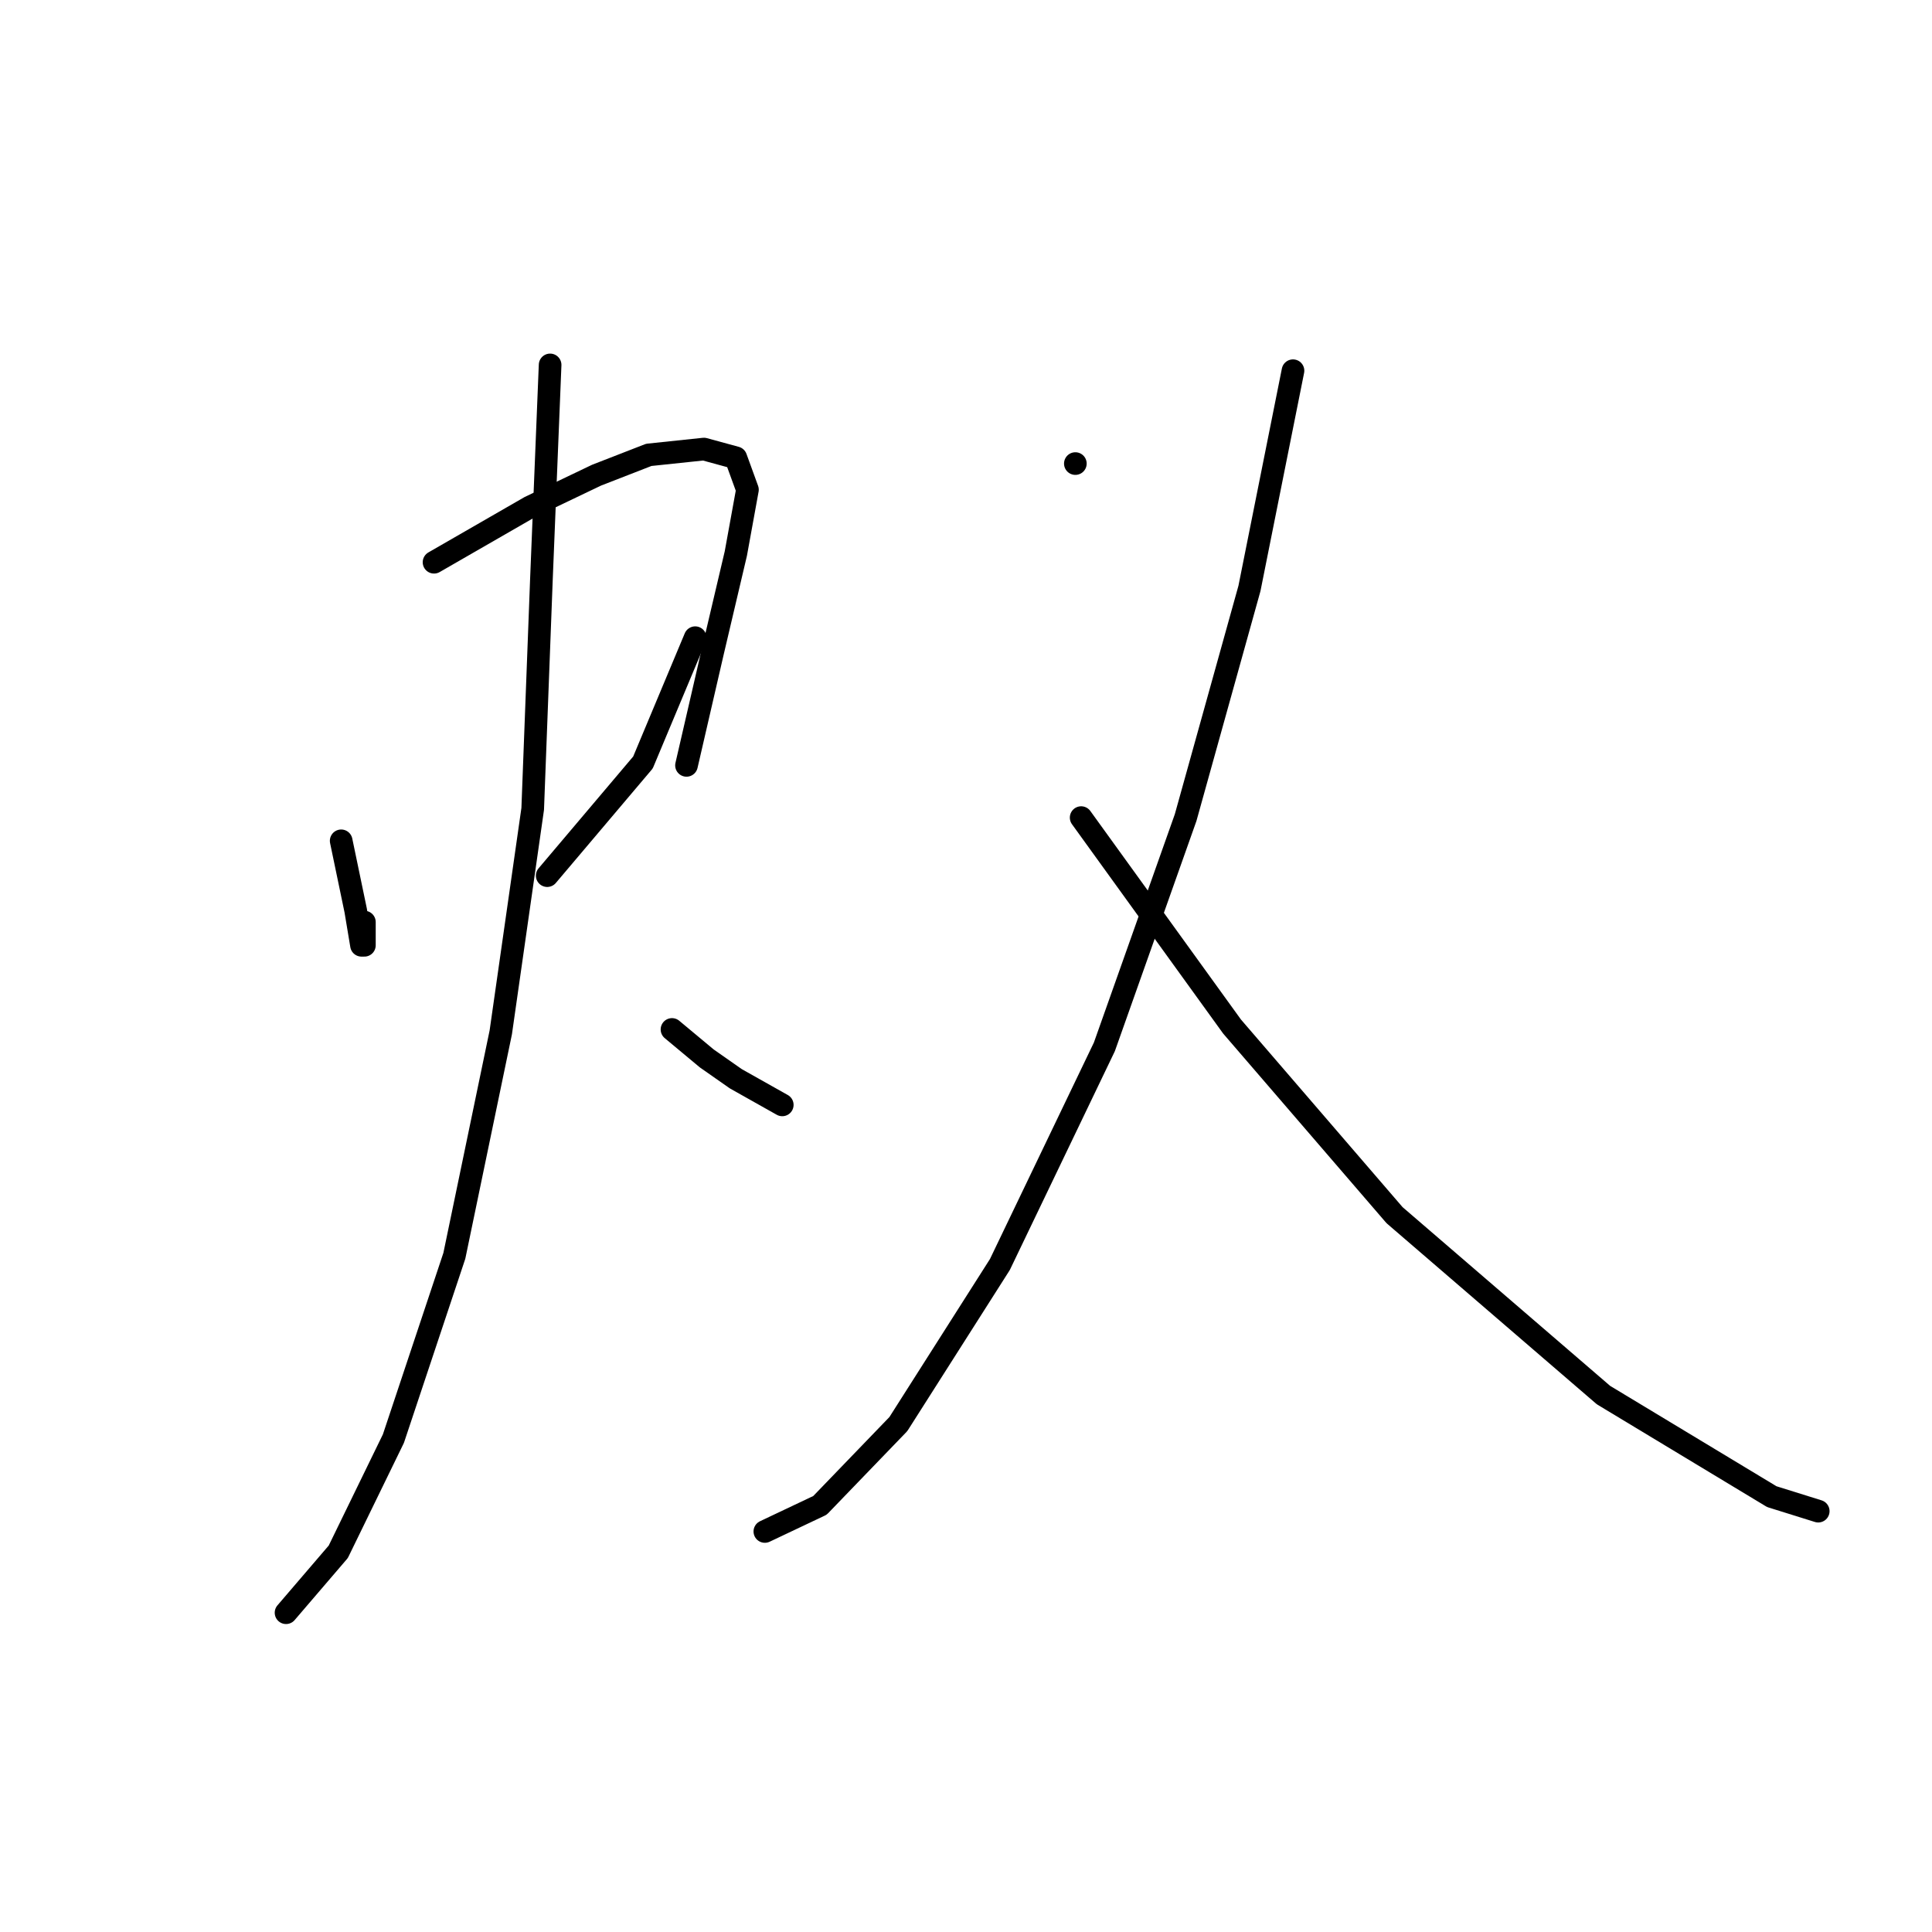 <?xml version="1.0" standalone="no"?>
    <svg width="256" height="256" xmlns="http://www.w3.org/2000/svg" version="1.1">
    <polyline stroke="black" stroke-width="3" stroke-linecap="round" fill="transparent" stroke-linejoin="round" points="45.208 111.413 47.13 120.642 47.899 125.256 48.284 125.256 48.284 122.18 48.284 122.18 " />
        <polyline stroke="black" stroke-width="3" stroke-linecap="round" fill="transparent" stroke-linejoin="round" points="57.512 74.5 70.201 67.194 79.045 62.965 85.966 60.273 93.272 59.504 97.502 60.657 99.04 64.887 97.502 73.346 94.425 86.42 90.965 101.416 90.965 101.416 " />
        <polyline stroke="black" stroke-width="3" stroke-linecap="round" fill="transparent" stroke-linejoin="round" points="72.508 116.027 85.197 101.031 92.118 84.497 92.118 84.497 " />
        <polyline stroke="black" stroke-width="3" stroke-linecap="round" fill="transparent" stroke-linejoin="round" points="72.893 48.353 71.739 76.807 70.586 107.184 66.356 136.791 60.204 166.399 52.129 190.623 44.823 205.619 37.902 213.694 37.902 213.694 " />
        <polyline stroke="black" stroke-width="3" stroke-linecap="round" fill="transparent" stroke-linejoin="round" points="89.042 136.407 93.656 140.252 97.502 142.943 103.654 146.404 103.654 146.404 " />
        <polyline stroke="black" stroke-width="3" stroke-linecap="round" fill="transparent" stroke-linejoin="round" points="142.49 61.426 142.49 61.426 " />
        <polyline stroke="black" stroke-width="3" stroke-linecap="round" fill="transparent" stroke-linejoin="round" points="171.328 49.122 165.561 77.961 157.101 108.337 146.335 138.714 132.492 167.552 119.034 188.701 108.652 199.467 101.347 202.928 101.347 202.928 " />
        <polyline stroke="black" stroke-width="3" stroke-linecap="round" fill="transparent" stroke-linejoin="round" points="143.259 108.337 163.254 136.022 184.786 161.016 212.471 184.856 234.773 198.314 240.925 200.236 240.925 200.236 " />
        </svg>